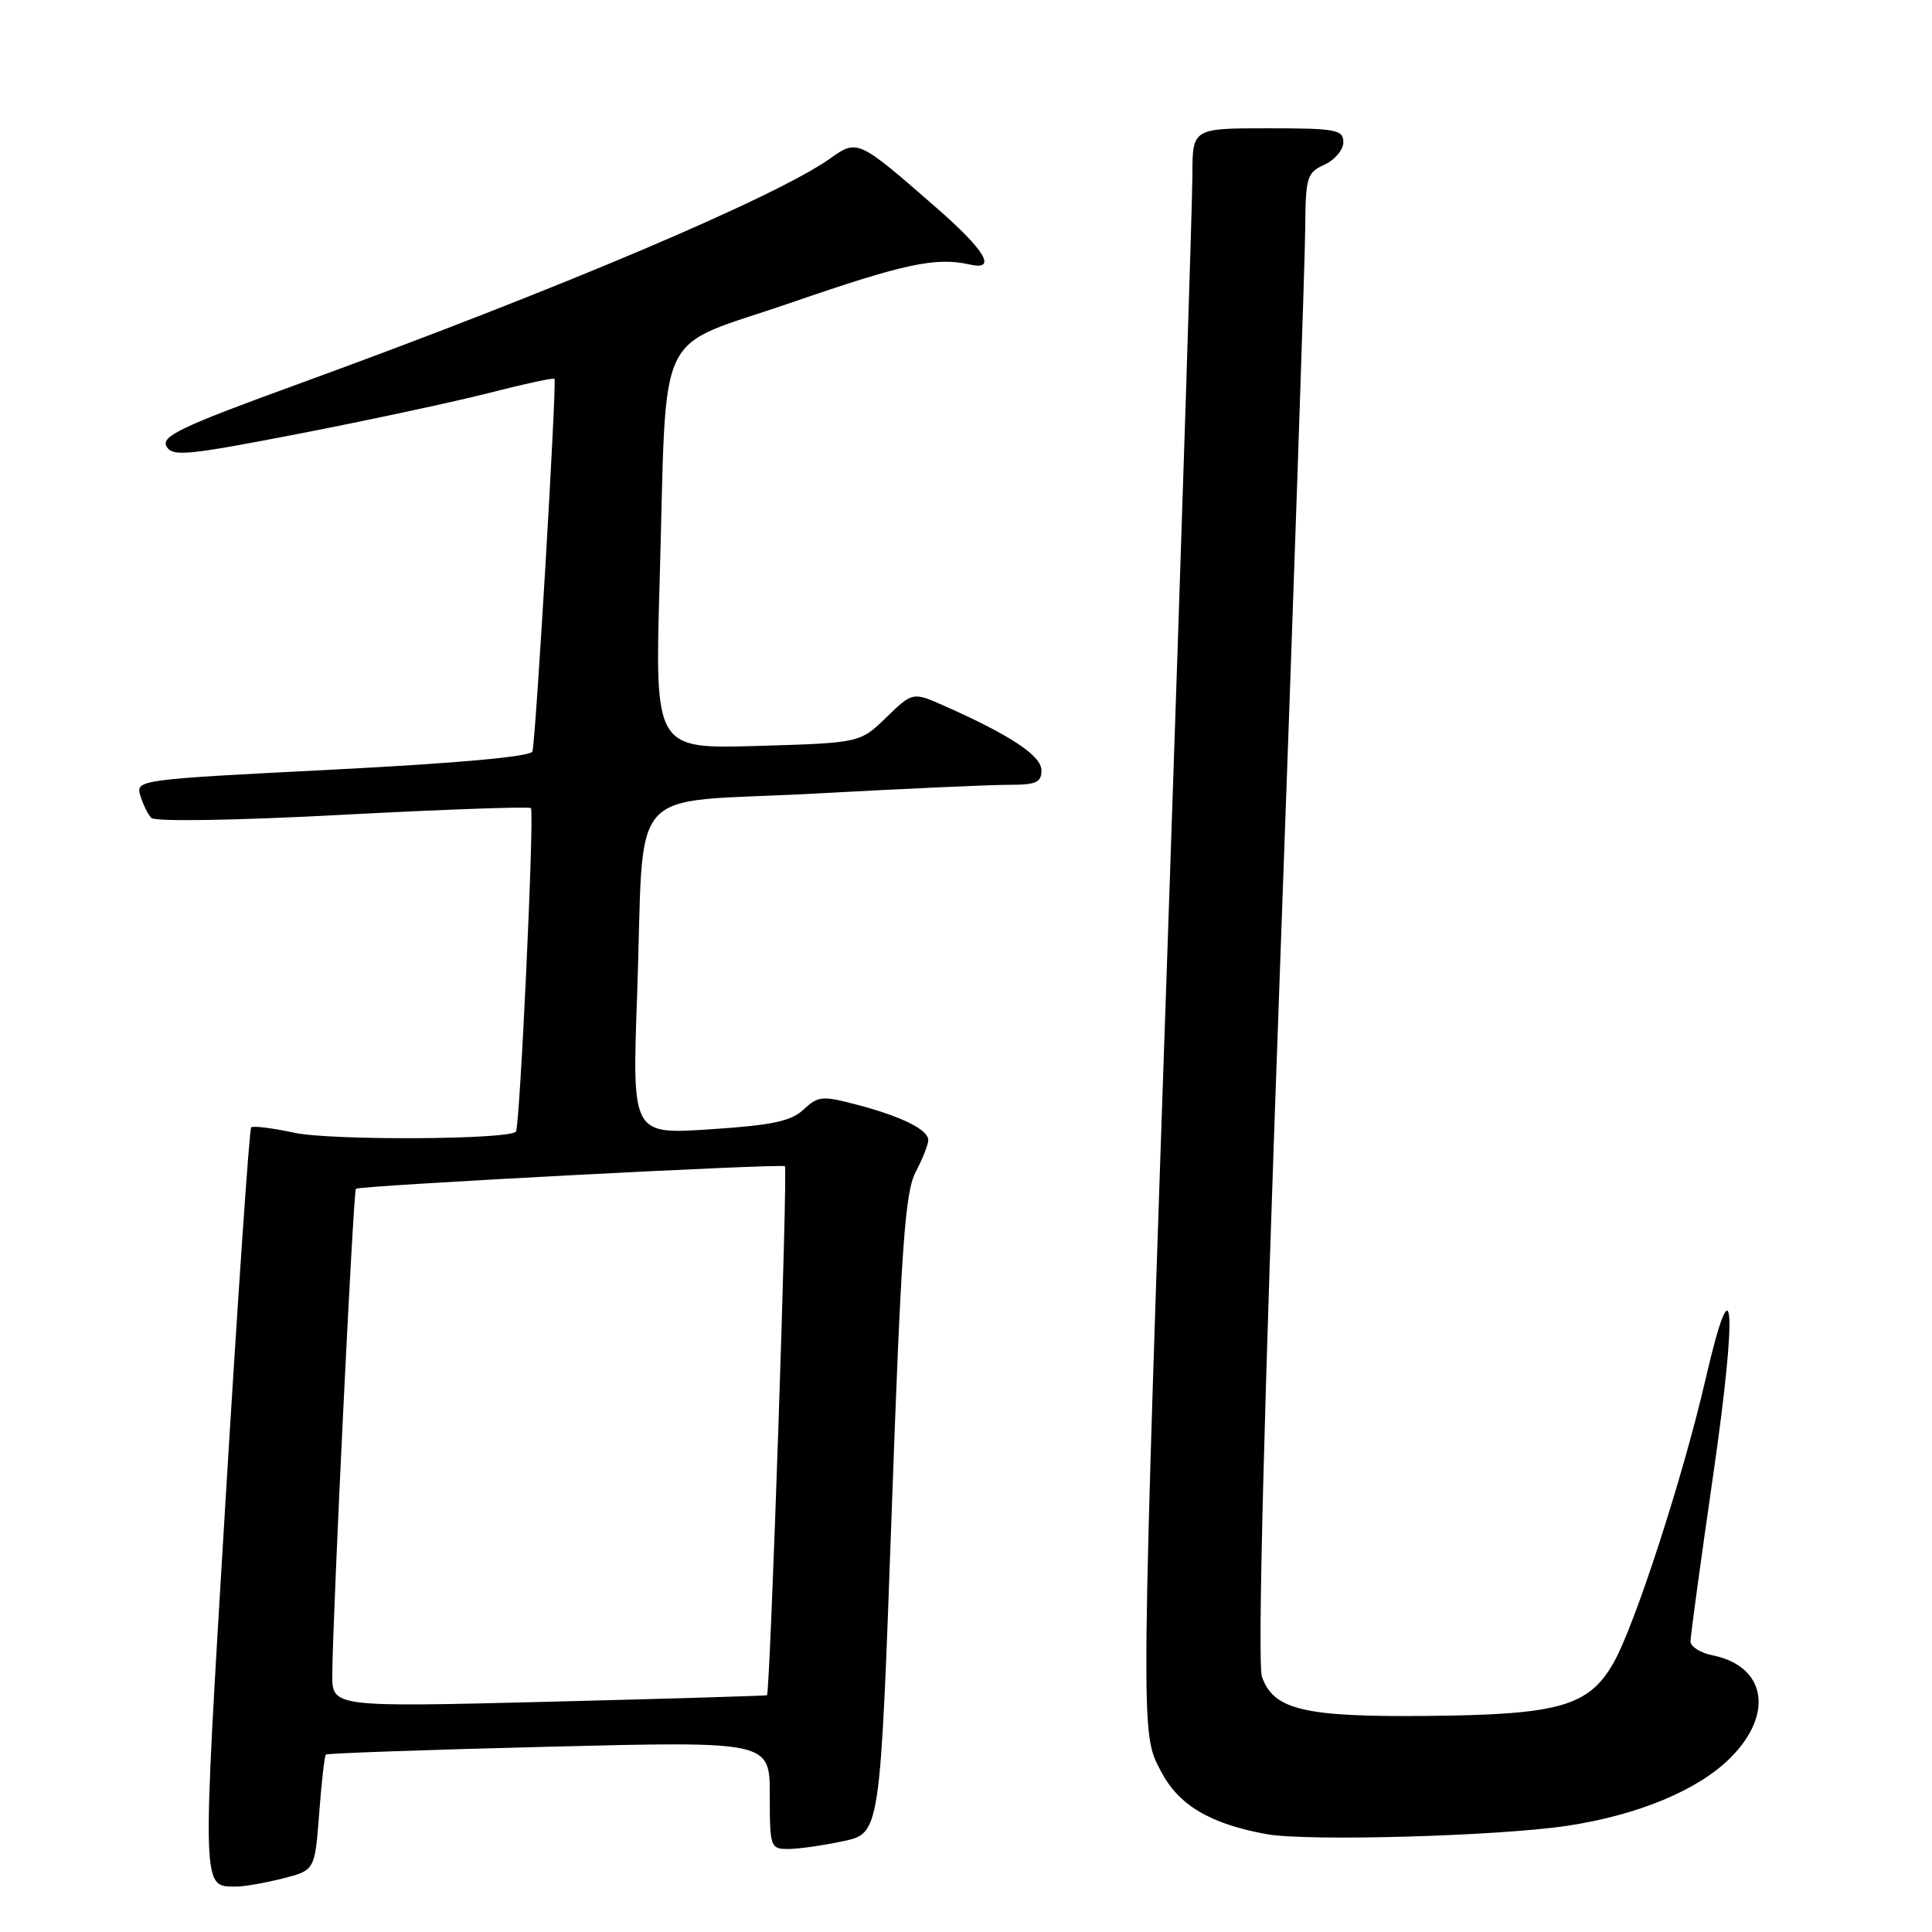<?xml version="1.0" encoding="UTF-8" standalone="no"?>
<!DOCTYPE svg PUBLIC "-//W3C//DTD SVG 1.1//EN" "http://www.w3.org/Graphics/SVG/1.1/DTD/svg11.dtd" >
<svg xmlns="http://www.w3.org/2000/svg" xmlns:xlink="http://www.w3.org/1999/xlink" version="1.1" viewBox="0 0 256 256">
 <g >
 <path fill="currentColor"
d=" M 37.42 248.92 C 41.72 247.83 41.72 247.83 42.29 240.32 C 42.60 236.19 43.00 232.67 43.18 232.49 C 43.36 232.32 56.66 231.85 72.75 231.45 C 102.00 230.72 102.00 230.72 102.00 237.86 C 102.00 244.77 102.08 245.00 104.45 245.00 C 105.80 245.00 109.09 244.53 111.76 243.96 C 116.63 242.91 116.63 242.91 118.14 200.71 C 119.41 165.22 119.92 157.99 121.33 155.30 C 122.25 153.54 123.00 151.64 123.00 151.08 C 123.00 149.69 119.53 147.96 113.58 146.39 C 108.95 145.17 108.40 145.22 106.49 147.01 C 104.83 148.57 102.33 149.10 94.08 149.64 C 83.76 150.32 83.76 150.32 84.42 131.91 C 85.45 103.13 82.48 106.53 107.81 105.16 C 119.74 104.51 131.41 103.98 133.75 103.99 C 137.27 104.00 138.00 103.67 138.00 102.09 C 138.00 100.15 133.98 97.47 125.22 93.57 C 120.94 91.67 120.94 91.67 117.44 95.06 C 113.95 98.44 113.95 98.44 100.35 98.84 C 86.76 99.24 86.76 99.24 87.41 76.87 C 88.42 42.31 86.46 46.44 104.85 40.10 C 119.79 34.94 124.03 34.03 128.50 35.05 C 132.17 35.88 130.58 33.20 124.00 27.46 C 113.71 18.48 113.61 18.43 110.03 20.98 C 102.82 26.11 73.93 38.36 39.34 50.95 C 24.08 56.50 21.32 57.81 22.06 59.14 C 22.84 60.54 24.73 60.36 39.72 57.45 C 48.95 55.66 60.26 53.23 64.87 52.05 C 69.47 50.87 73.34 50.03 73.47 50.20 C 73.80 50.62 70.98 98.26 70.55 99.57 C 70.33 100.26 60.68 101.13 44.08 101.98 C 18.31 103.29 17.97 103.33 18.59 105.40 C 18.94 106.56 19.59 107.90 20.05 108.38 C 20.52 108.89 31.24 108.72 45.43 107.96 C 58.94 107.25 70.15 106.85 70.35 107.08 C 70.83 107.65 68.89 149.38 68.36 149.95 C 67.35 151.02 43.89 151.14 39.02 150.10 C 36.10 149.47 33.51 149.15 33.28 149.39 C 33.04 149.62 31.51 171.98 29.87 199.07 C 26.73 251.13 26.70 249.95 31.31 249.98 C 32.30 249.99 35.05 249.51 37.42 248.92 Z  M 207.77 241.91 C 217.08 240.49 224.99 237.20 229.25 232.96 C 235.12 227.13 234.01 220.75 226.88 219.33 C 225.30 219.01 224.00 218.18 224.00 217.49 C 224.00 216.80 225.35 206.87 227.01 195.43 C 230.26 172.95 229.75 166.47 226.01 182.69 C 223.01 195.71 216.57 215.54 213.76 220.41 C 210.47 226.11 206.56 227.21 189.00 227.37 C 172.77 227.52 168.73 226.55 167.21 222.16 C 166.62 220.45 167.47 186.89 169.60 128.50 C 171.42 78.45 172.93 34.23 172.95 30.23 C 173.00 23.46 173.17 22.88 175.50 21.82 C 176.88 21.19 178.00 19.85 178.00 18.84 C 178.00 17.18 177.04 17.00 168.00 17.00 C 158.00 17.00 158.00 17.00 158.00 23.25 C 157.99 26.69 156.64 68.80 155.00 116.84 C 151.09 230.95 151.10 229.43 153.78 234.61 C 156.13 239.18 160.30 241.67 167.86 243.04 C 173.27 244.01 198.65 243.30 207.77 241.91 Z  M 44.03 221.85 C 44.08 214.04 46.81 157.85 47.16 157.52 C 47.60 157.10 103.34 154.17 104.00 154.53 C 104.41 154.75 102.05 224.19 101.63 224.63 C 101.56 224.70 88.56 225.09 72.75 225.49 C 44.00 226.21 44.00 226.21 44.03 221.85 Z "/>
</g>
</svg>